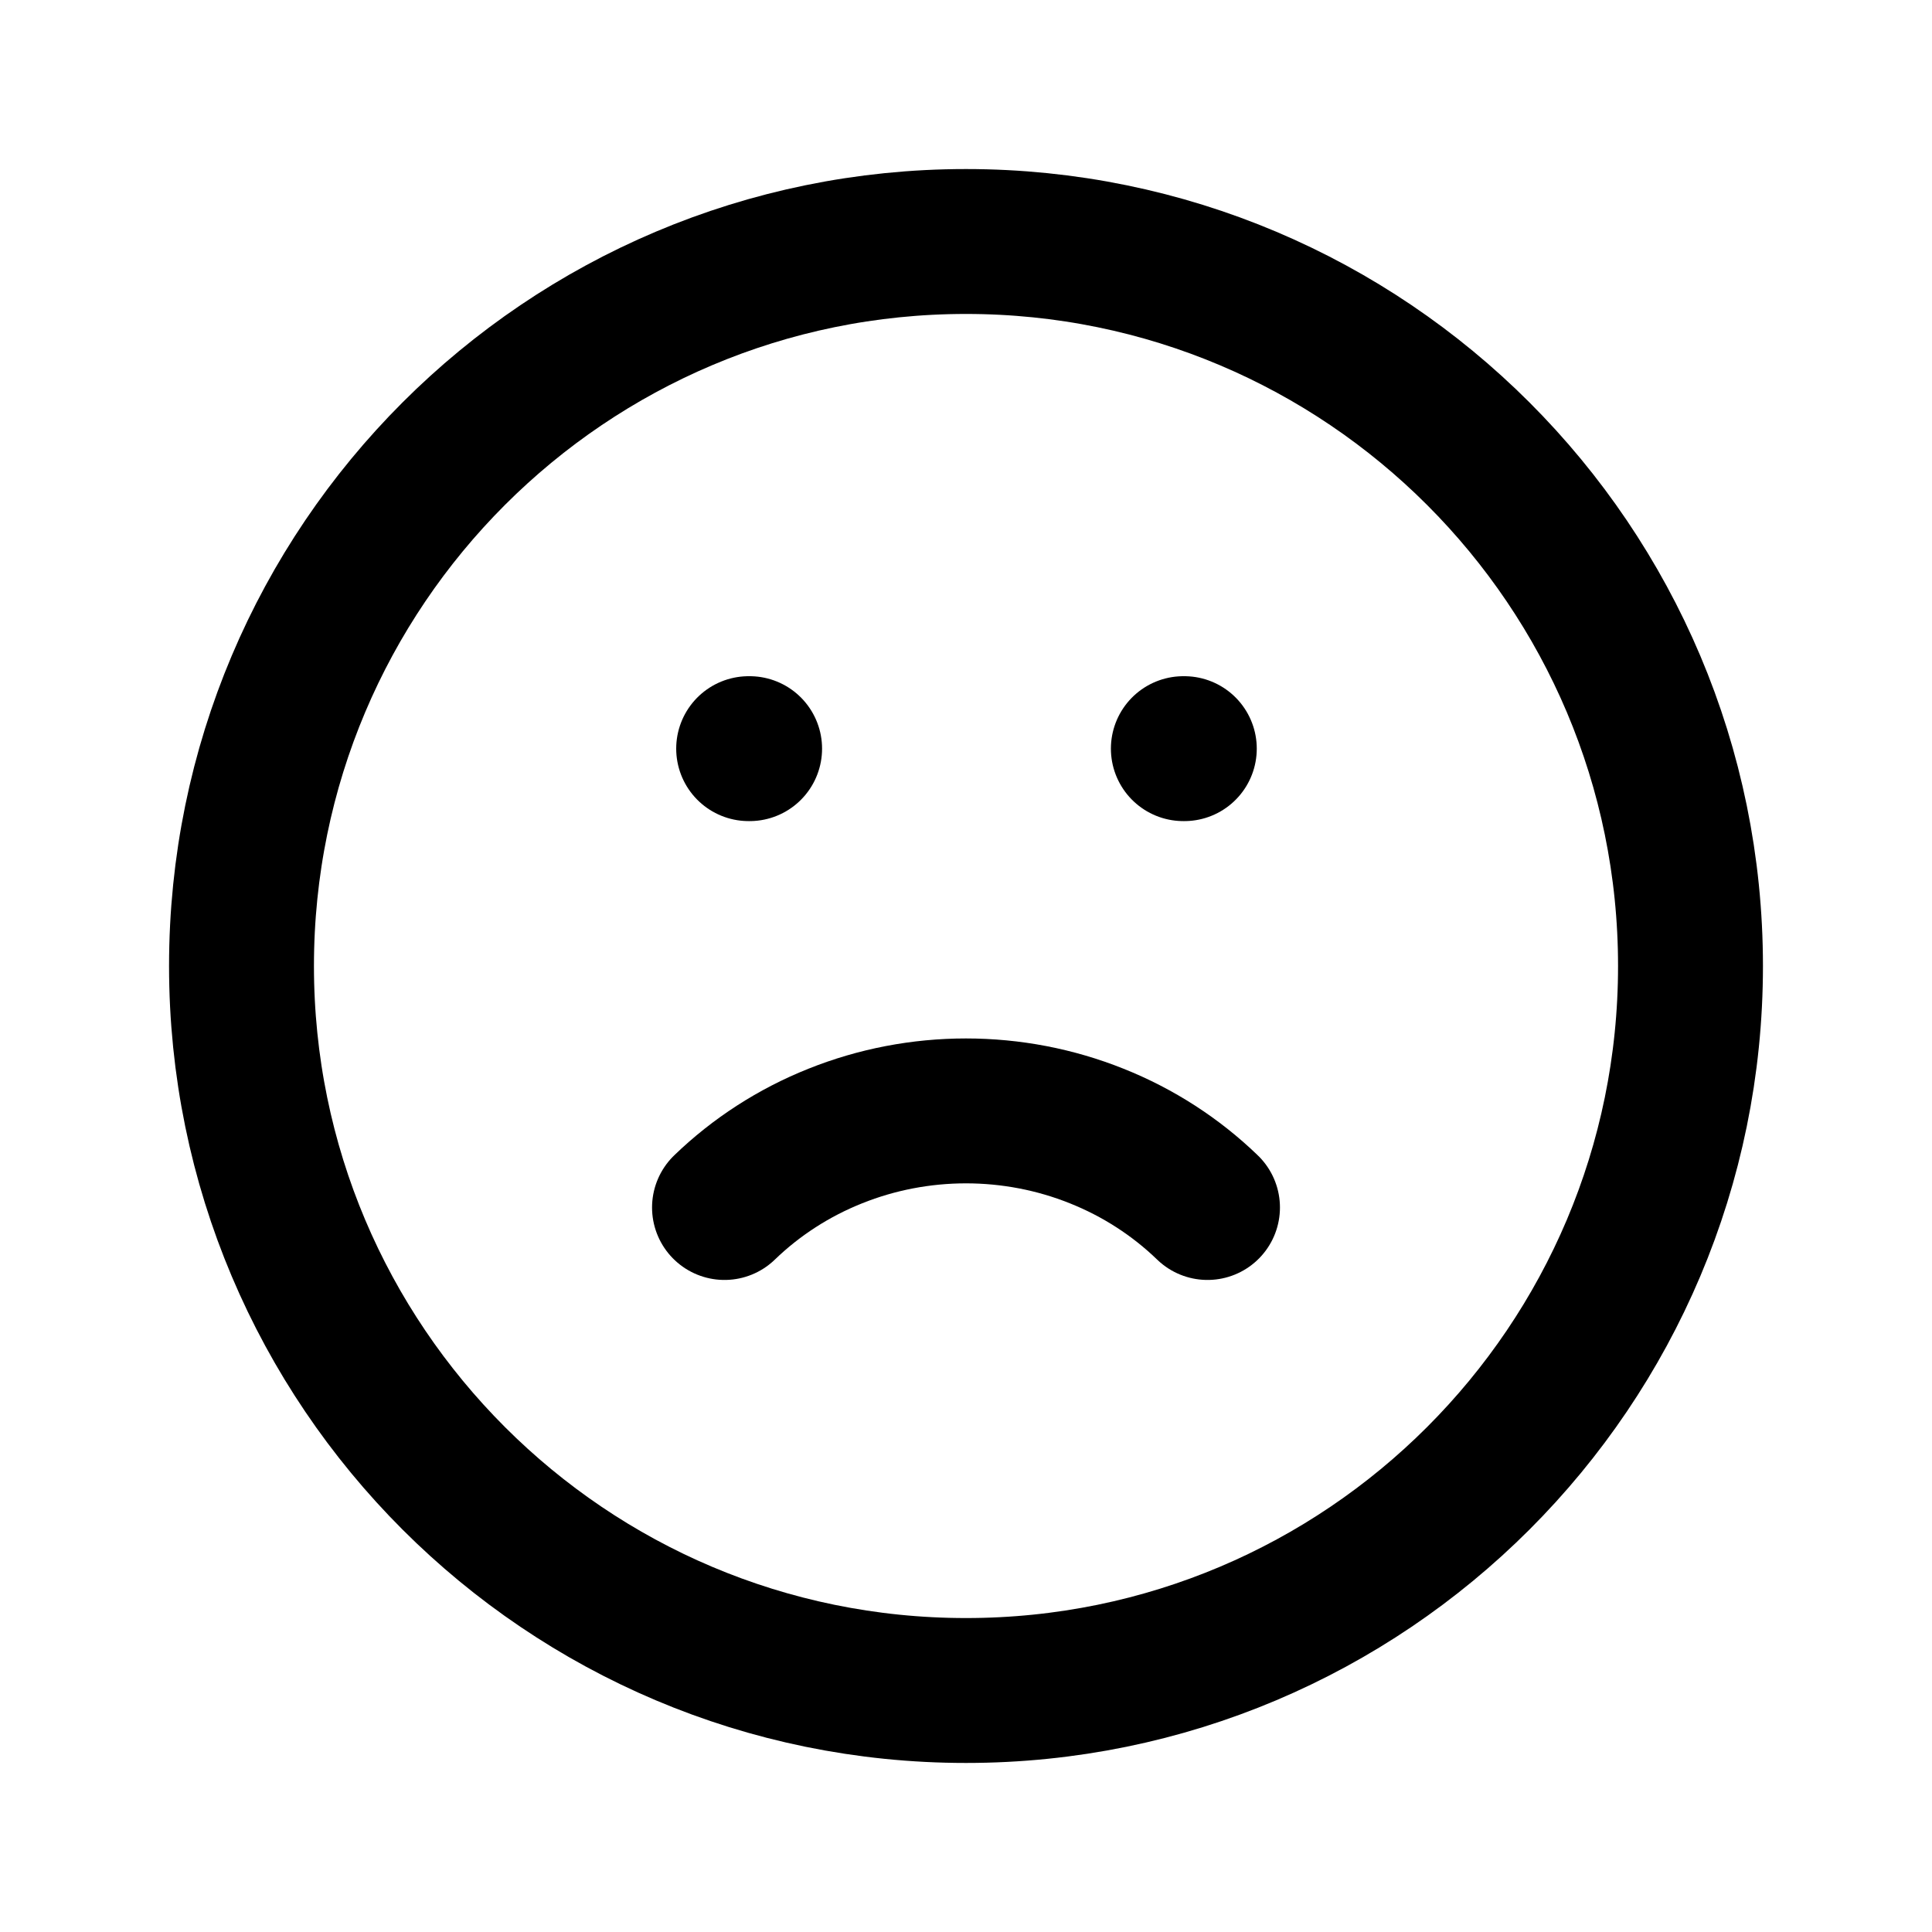 <svg width="20" height="20" viewBox="0 0 20 20" fill="none" xmlns="http://www.w3.org/2000/svg">
<path d="M10 17.5C14.142 17.5 17.5 14.142 17.5 10C17.5 5.858 14.142 2.5 10 2.5C5.858 2.5 2.5 5.858 2.5 10C2.5 14.142 5.858 17.5 10 17.5Z" stroke="black" stroke-width="1.5"/>
<path d="M7.5 12.5C7.828 12.183 8.218 11.931 8.647 11.76C9.076 11.588 9.536 11.5 10 11.5C10.464 11.5 10.924 11.588 11.353 11.76C11.782 11.931 12.172 12.183 12.5 12.5" stroke="black" stroke-width="1.5" stroke-linecap="round" stroke-linejoin="round"/>
<path d="M7.75 7.75H7.76" stroke="black" stroke-width="1.5" stroke-linecap="round" stroke-linejoin="round"/>
<path d="M12.25 7.75H12.26" stroke="black" stroke-width="1.5" stroke-linecap="round" stroke-linejoin="round"/>
</svg>
